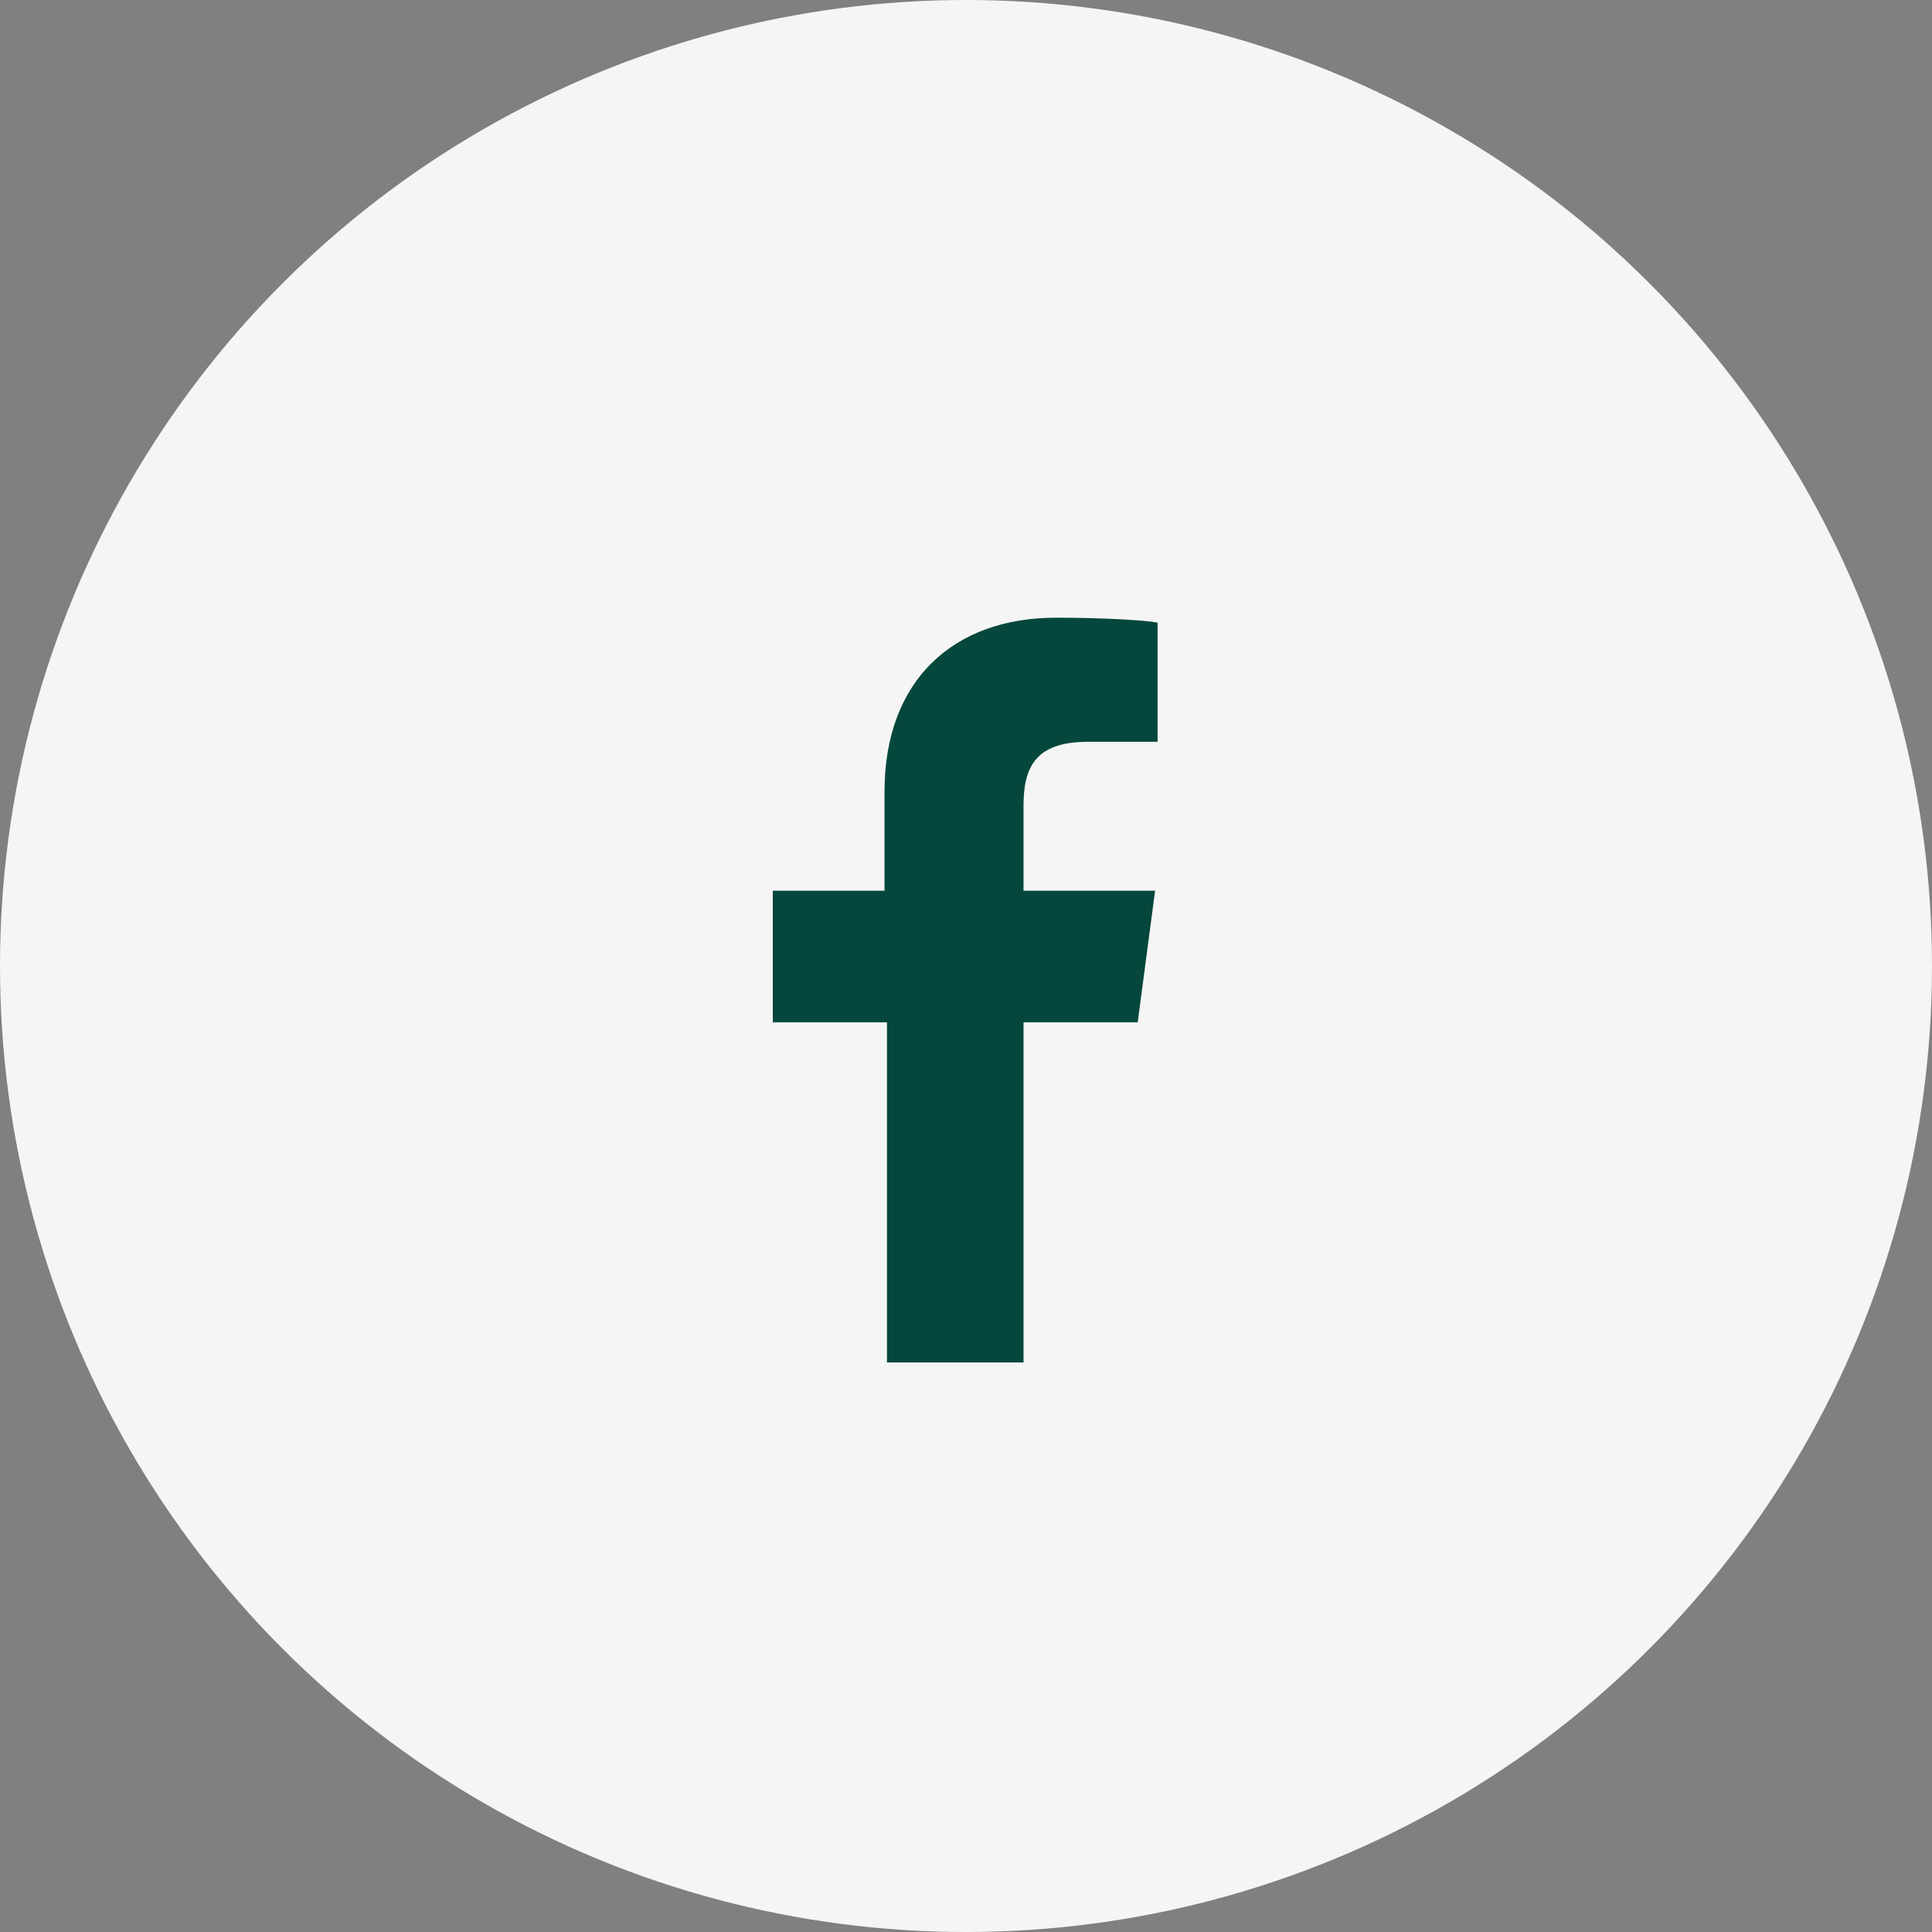 <svg width="40" height="40" viewBox="0 0 40 40" fill="none" xmlns="http://www.w3.org/2000/svg">
<rect x="0" y="0" width="40" height="40" fill="#808080" stroke="none"/>
<circle cx="20" cy="20" r="20" fill="#F5F5F5"/>
<path d="M21.191 28.208V21.166H23.555L23.915 18.442H21.191V16.695C21.191 15.924 21.397 15.358 22.527 15.358H23.967V12.891C23.71 12.84 22.836 12.789 21.859 12.789C19.752 12.789 18.313 14.074 18.313 16.387V18.442H16V21.166H18.364V28.208H21.191Z" fill="#05473C"/>
</svg>
